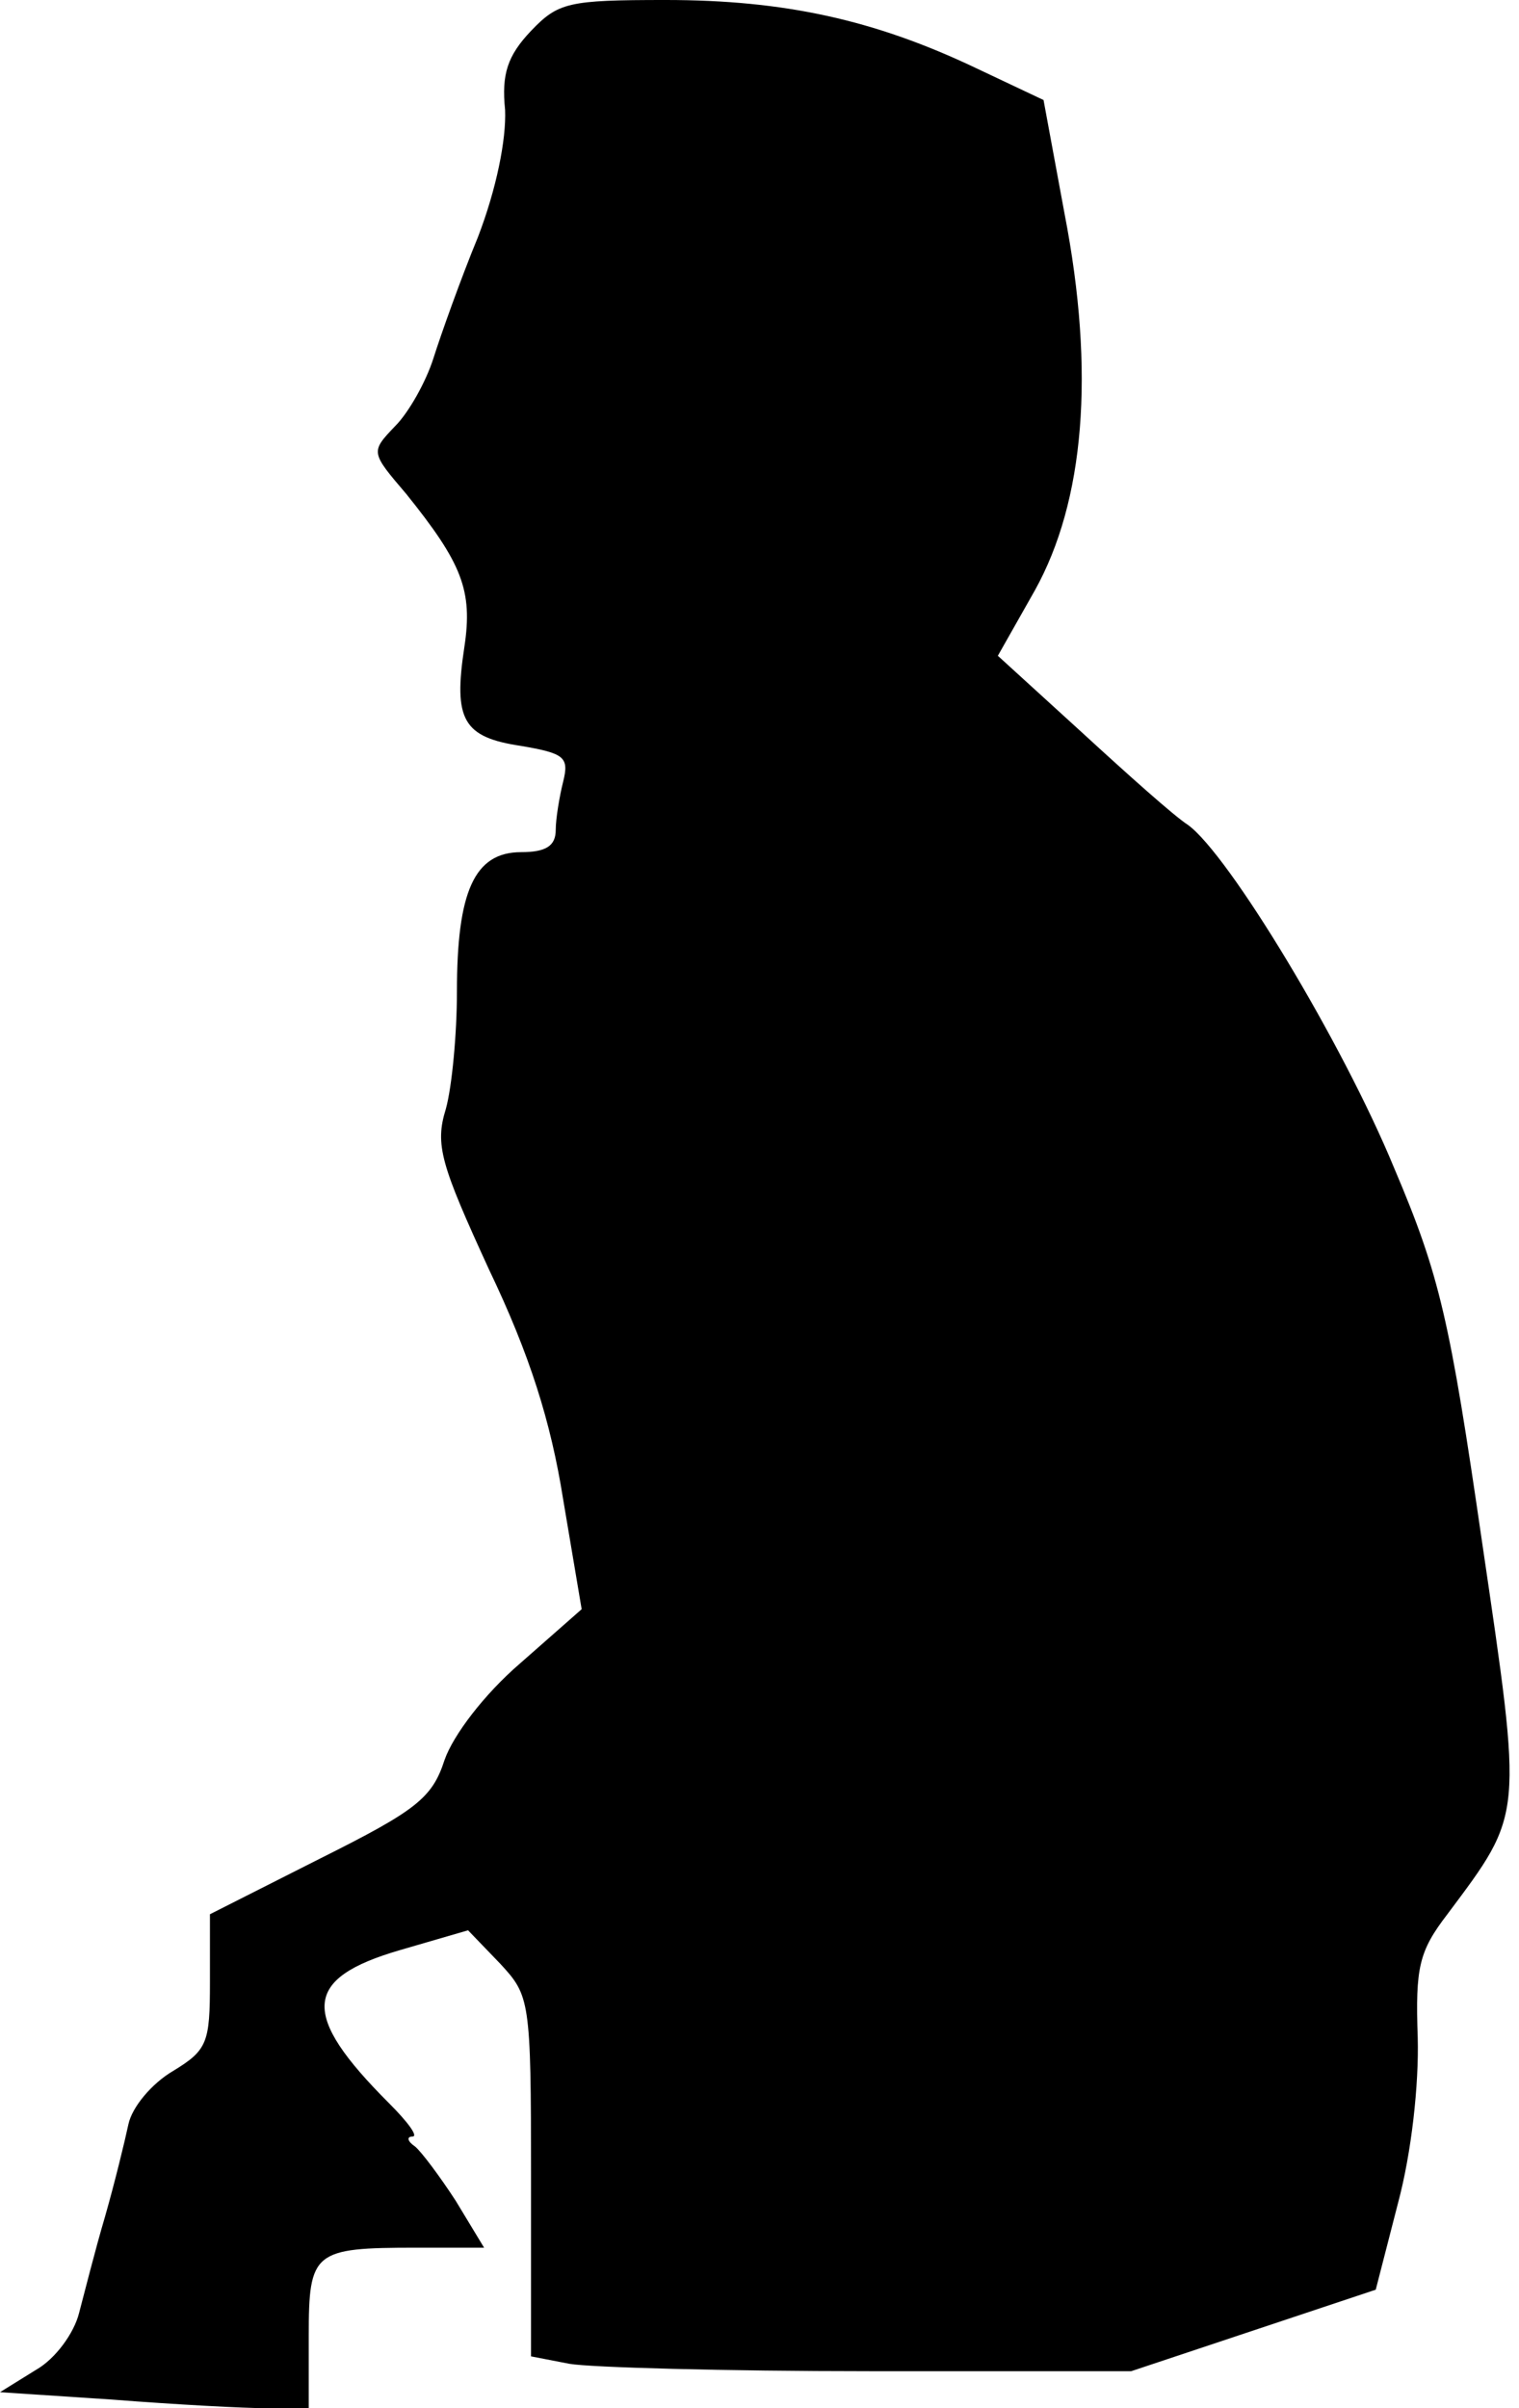 <?xml version="1.0" standalone="no"?>
<!DOCTYPE svg PUBLIC "-//W3C//DTD SVG 20010904//EN"
 "http://www.w3.org/TR/2001/REC-SVG-20010904/DTD/svg10.dtd">
<svg version="1.0" xmlns="http://www.w3.org/2000/svg"
 width="123pt" height="195pt" viewBox="0 0 123 195"
 preserveAspectRatio="xMidYMid meet">
<g transform="translate(0,195) scale(0.1,-0.1)"
fill="#000000" stroke="none">
<path fill="#000000" stroke="none" d="M430 1925 c-19 -20 -24 -35 -21 -64 1
-24 -7 -64 -22 -103 -14 -34 -30 -79 -36 -98 -6 -19 -20 -44 -31 -55 -20 -21
-20 -21 9 -55 45 -56 54 -78 47 -124 -9 -59 -1 -73 46 -80 35 -6 39 -9 34 -29
-3 -12 -6 -30 -6 -39 0 -13 -8 -18 -28 -18 -38 0 -52 -32 -52 -113 0 -34 -4
-77 -9 -95 -9 -29 -4 -45 35 -130 33 -69 50 -123 60 -186 l15 -89 -50 -44
c-29 -25 -54 -58 -61 -78 -10 -31 -23 -41 -101 -80 l-89 -45 0 -55 c0 -49 -2
-55 -30 -72 -17 -10 -33 -29 -36 -43 -3 -14 -11 -47 -19 -75 -8 -27 -17 -63
-21 -78 -4 -16 -19 -37 -35 -46 l-29 -18 91 -6 c51 -4 107 -7 126 -7 l33 0 0
59 c0 68 4 71 87 71 l55 0 -23 38 c-13 20 -28 40 -33 44 -6 4 -7 8 -2 8 5 0
-4 12 -19 27 -72 72 -70 101 9 124 l55 16 26 -27 c24 -26 25 -29 25 -172 l0
-146 31 -6 c17 -3 127 -6 243 -6 l212 0 99 33 99 33 18 70 c11 41 17 96 16
134 -2 57 1 70 24 100 62 83 61 77 28 302 -26 179 -34 215 -71 302 -42 102
-134 254 -167 278 -11 7 -49 41 -86 75 l-68 62 30 53 c40 72 49 176 24 305
l-17 92 -55 26 c-82 39 -155 55 -251 55 -79 0 -87 -2 -109 -25z"/>
</g>
</svg>
